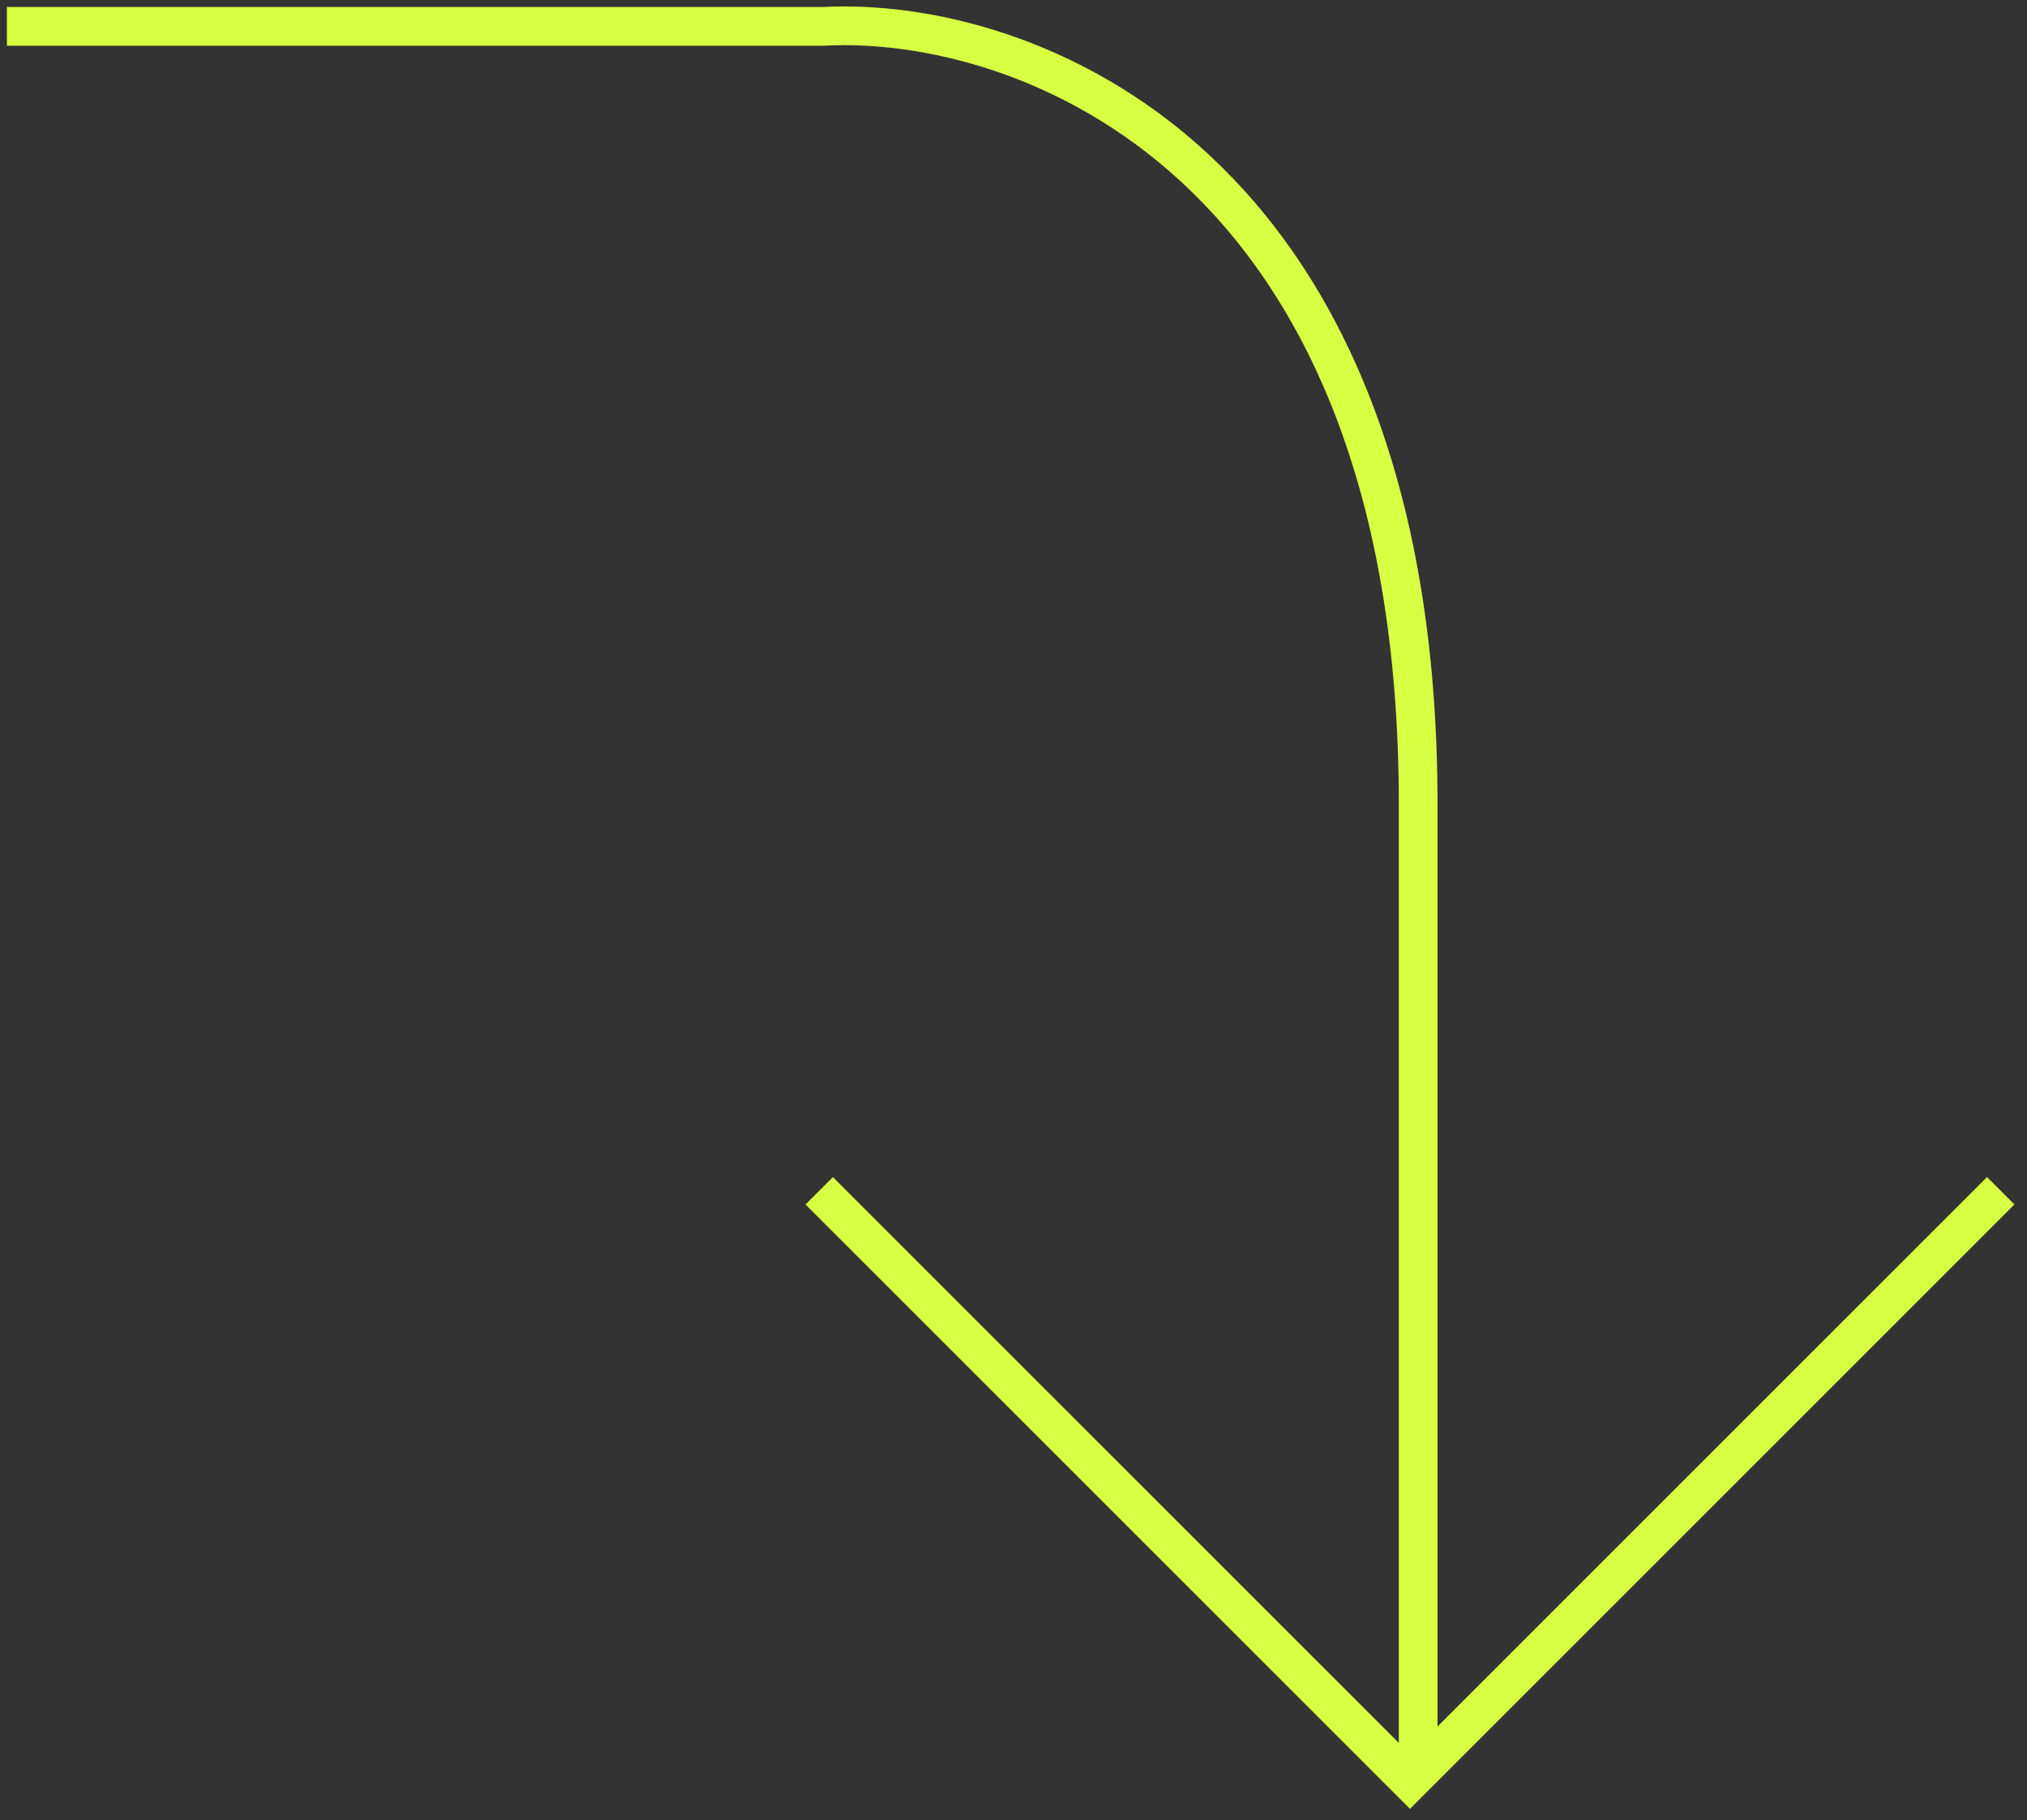 <svg width="157" height="141" viewBox="0 0 157 141" fill="none" xmlns="http://www.w3.org/2000/svg">
<rect x="0" y="0" width="157" height="141" fill="#333333" stroke="none"/>
<path d="M0.535 2.041H63.819C79.16 1.227 109.843 12.136 109.843 62.286C109.843 112.437 109.843 133.658 109.843 138" stroke="#d9ff42" stroke-width="3"/>
<path d="M63.451 92.243L109.208 138L154.965 92.243" stroke="#d9ff42" stroke-width="3"/>
</svg>

